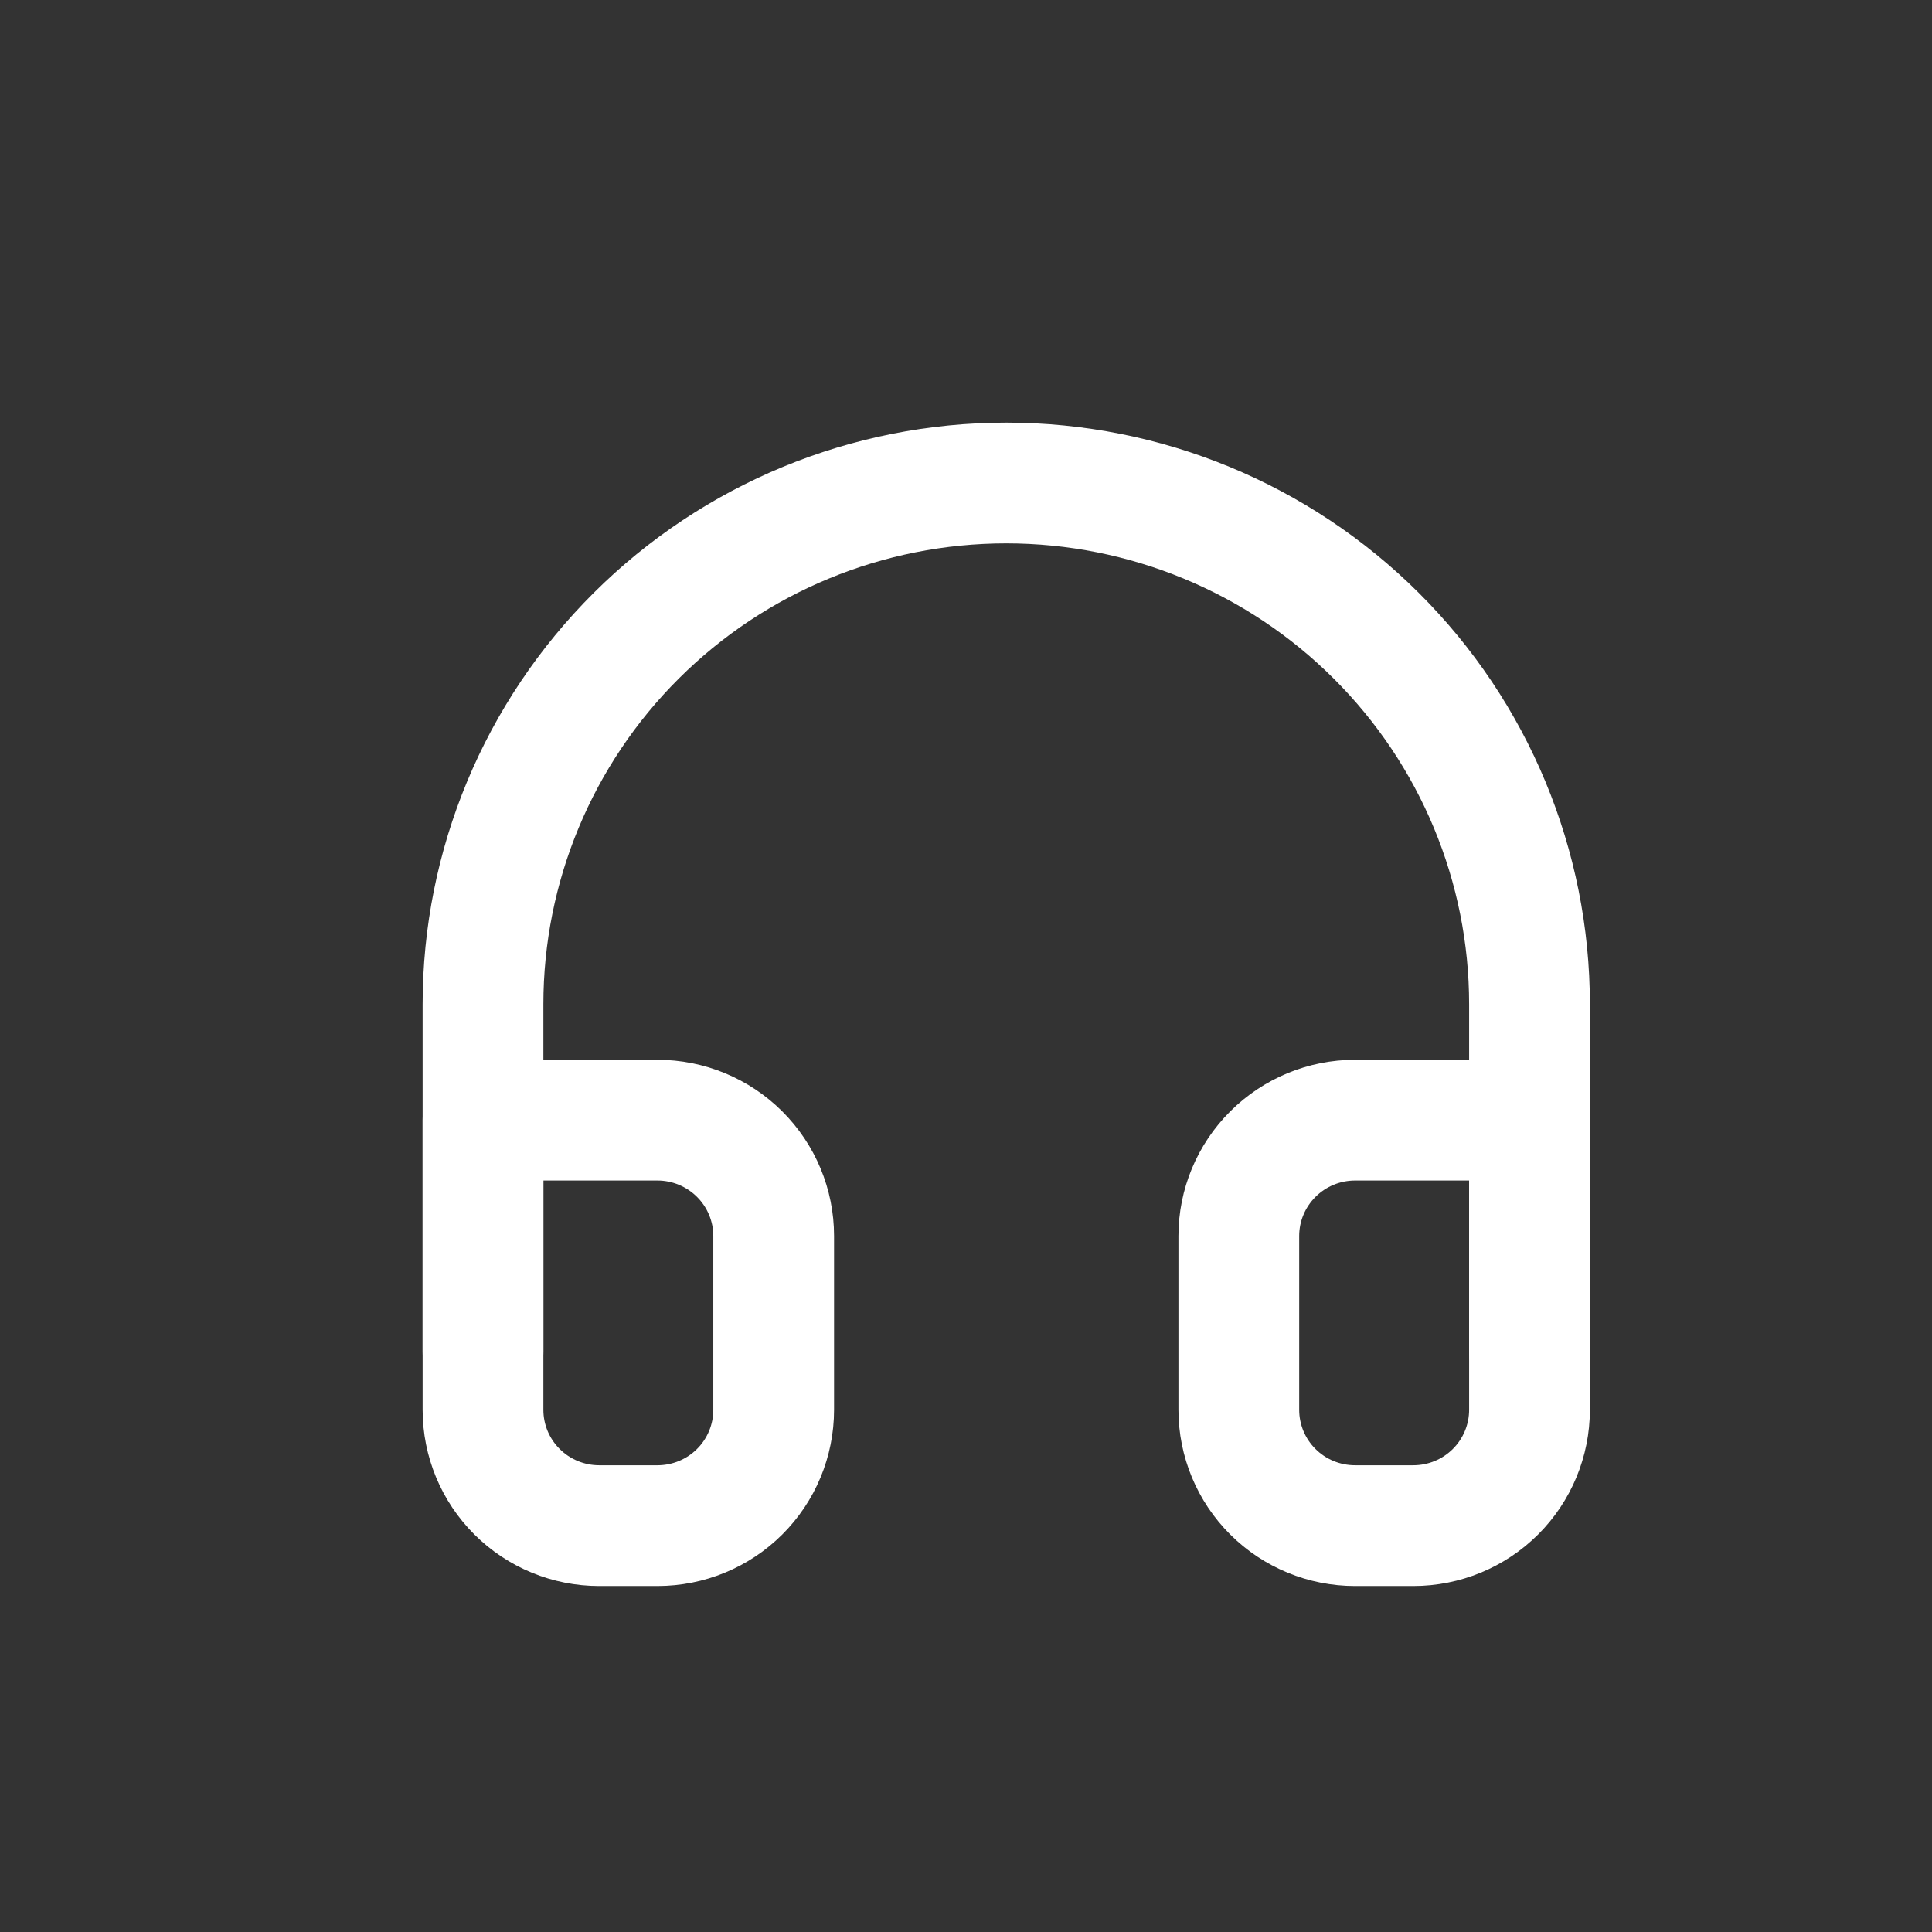 <svg width="24" height="24" viewBox="0 0 24 24" fill="none" xmlns="http://www.w3.org/2000/svg">
<rect x="0" y="0" width="24" height="24" fill="#333333" stroke="none"/>
<path d="M6 16.793V12.476C6 10.758 6.685 9.111 7.904 7.897C9.123 6.682 10.776 6 12.5 6C14.224 6 15.877 6.682 17.096 7.897C18.315 9.111 19 10.758 19 12.476V16.793" stroke="white" stroke-width="1.5" stroke-linecap="round" stroke-linejoin="round"/>
<path d="M19 17.513C19 17.895 18.848 18.261 18.577 18.531C18.306 18.801 17.939 18.952 17.556 18.952H16.833C16.45 18.952 16.083 18.801 15.812 18.531C15.541 18.261 15.389 17.895 15.389 17.513V15.354C15.389 14.973 15.541 14.607 15.812 14.337C16.083 14.067 16.45 13.915 16.833 13.915H19V17.513ZM6 17.513C6 17.895 6.152 18.261 6.423 18.531C6.694 18.801 7.061 18.952 7.444 18.952H8.167C8.55 18.952 8.917 18.801 9.188 18.531C9.459 18.261 9.611 17.895 9.611 17.513V15.354C9.611 14.973 9.459 14.607 9.188 14.337C8.917 14.067 8.55 13.915 8.167 13.915H6V17.513Z" stroke="white" stroke-width="1.5" stroke-linecap="round" stroke-linejoin="round"/>
</svg>
